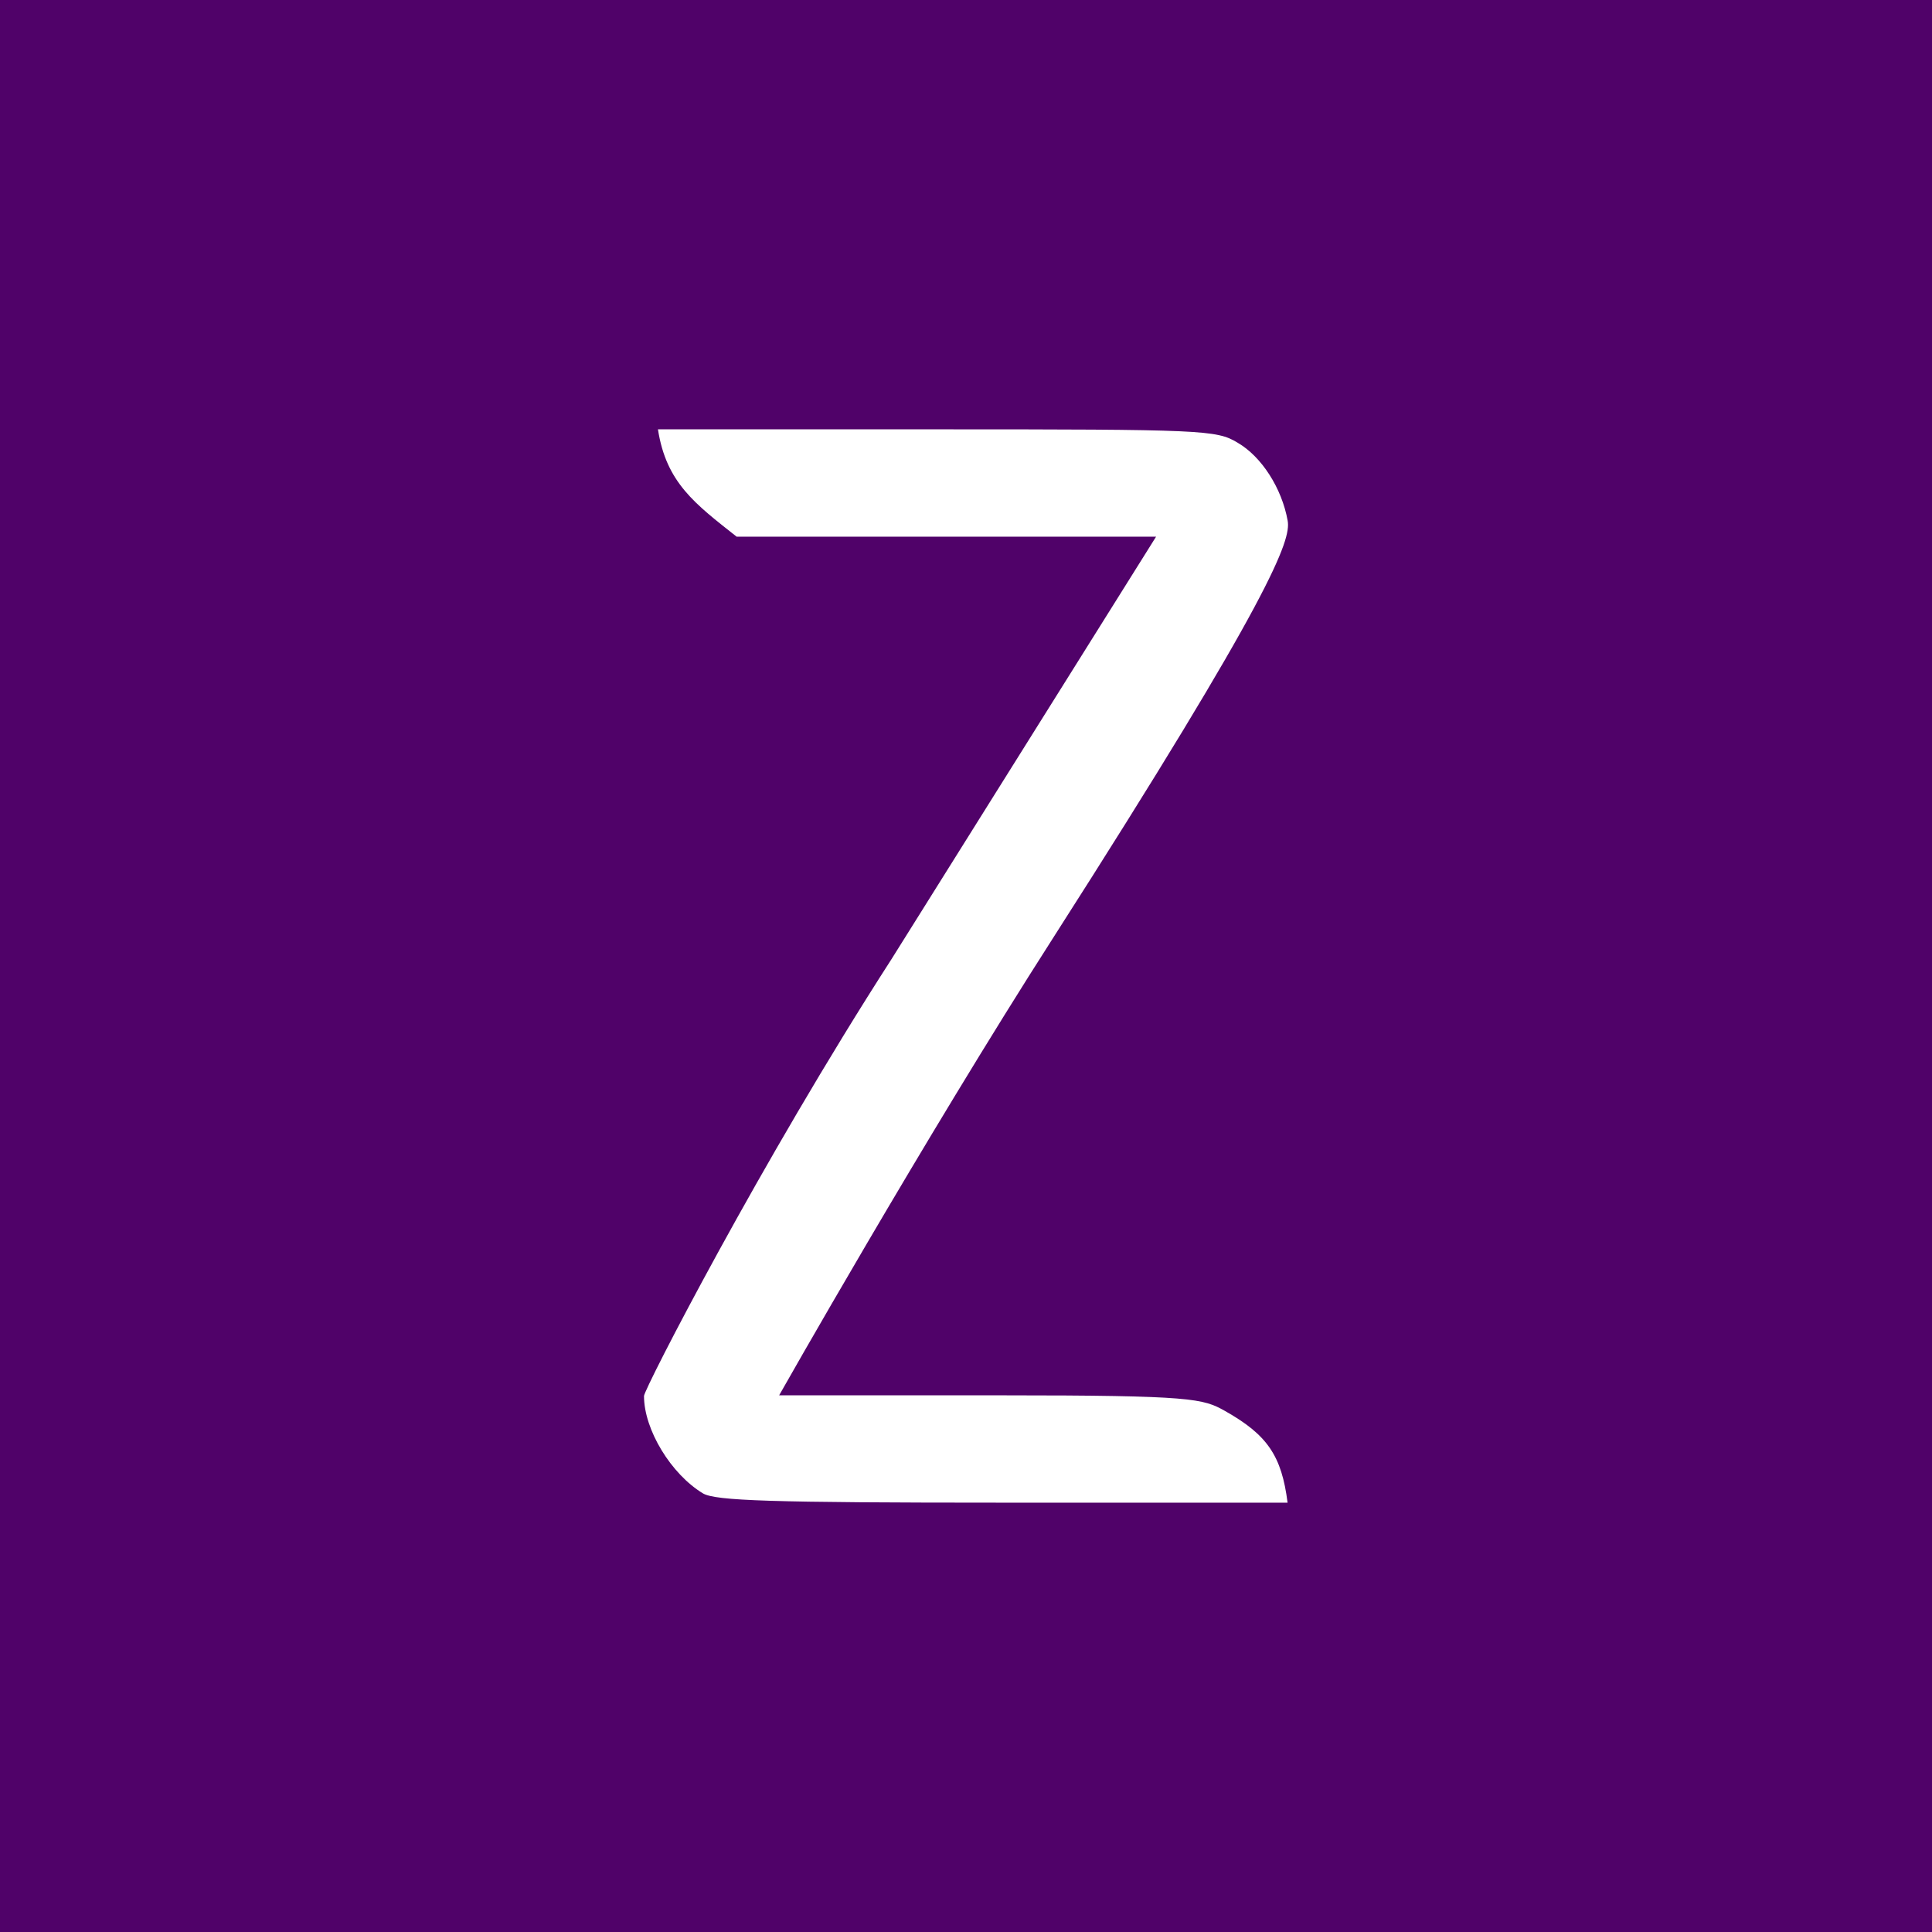 <!-- by TradingView --><svg width="18" height="18" fill="none" xmlns="http://www.w3.org/2000/svg"><path fill="#500269" d="M0 0h18v18H0z"/><path d="M6.862 5h3.909L8.306 8.936C7.088 10.826 6 12.944 6 13.006c0 .315.253.729.55.908.118.068.62.086 2.796.086h2.65c-.055-.436-.188-.632-.584-.855-.203-.114-.299-.145-2.066-.145H7.259s1.338-2.366 2.556-4.267c2.042-3.192 2.214-3.702 2.182-3.881-.054-.303-.243-.599-.469-.729C11.334 4.006 11.205 4 8.726 4H6.13c.077.498.347.695.733 1z" fill="#fff"/></svg>